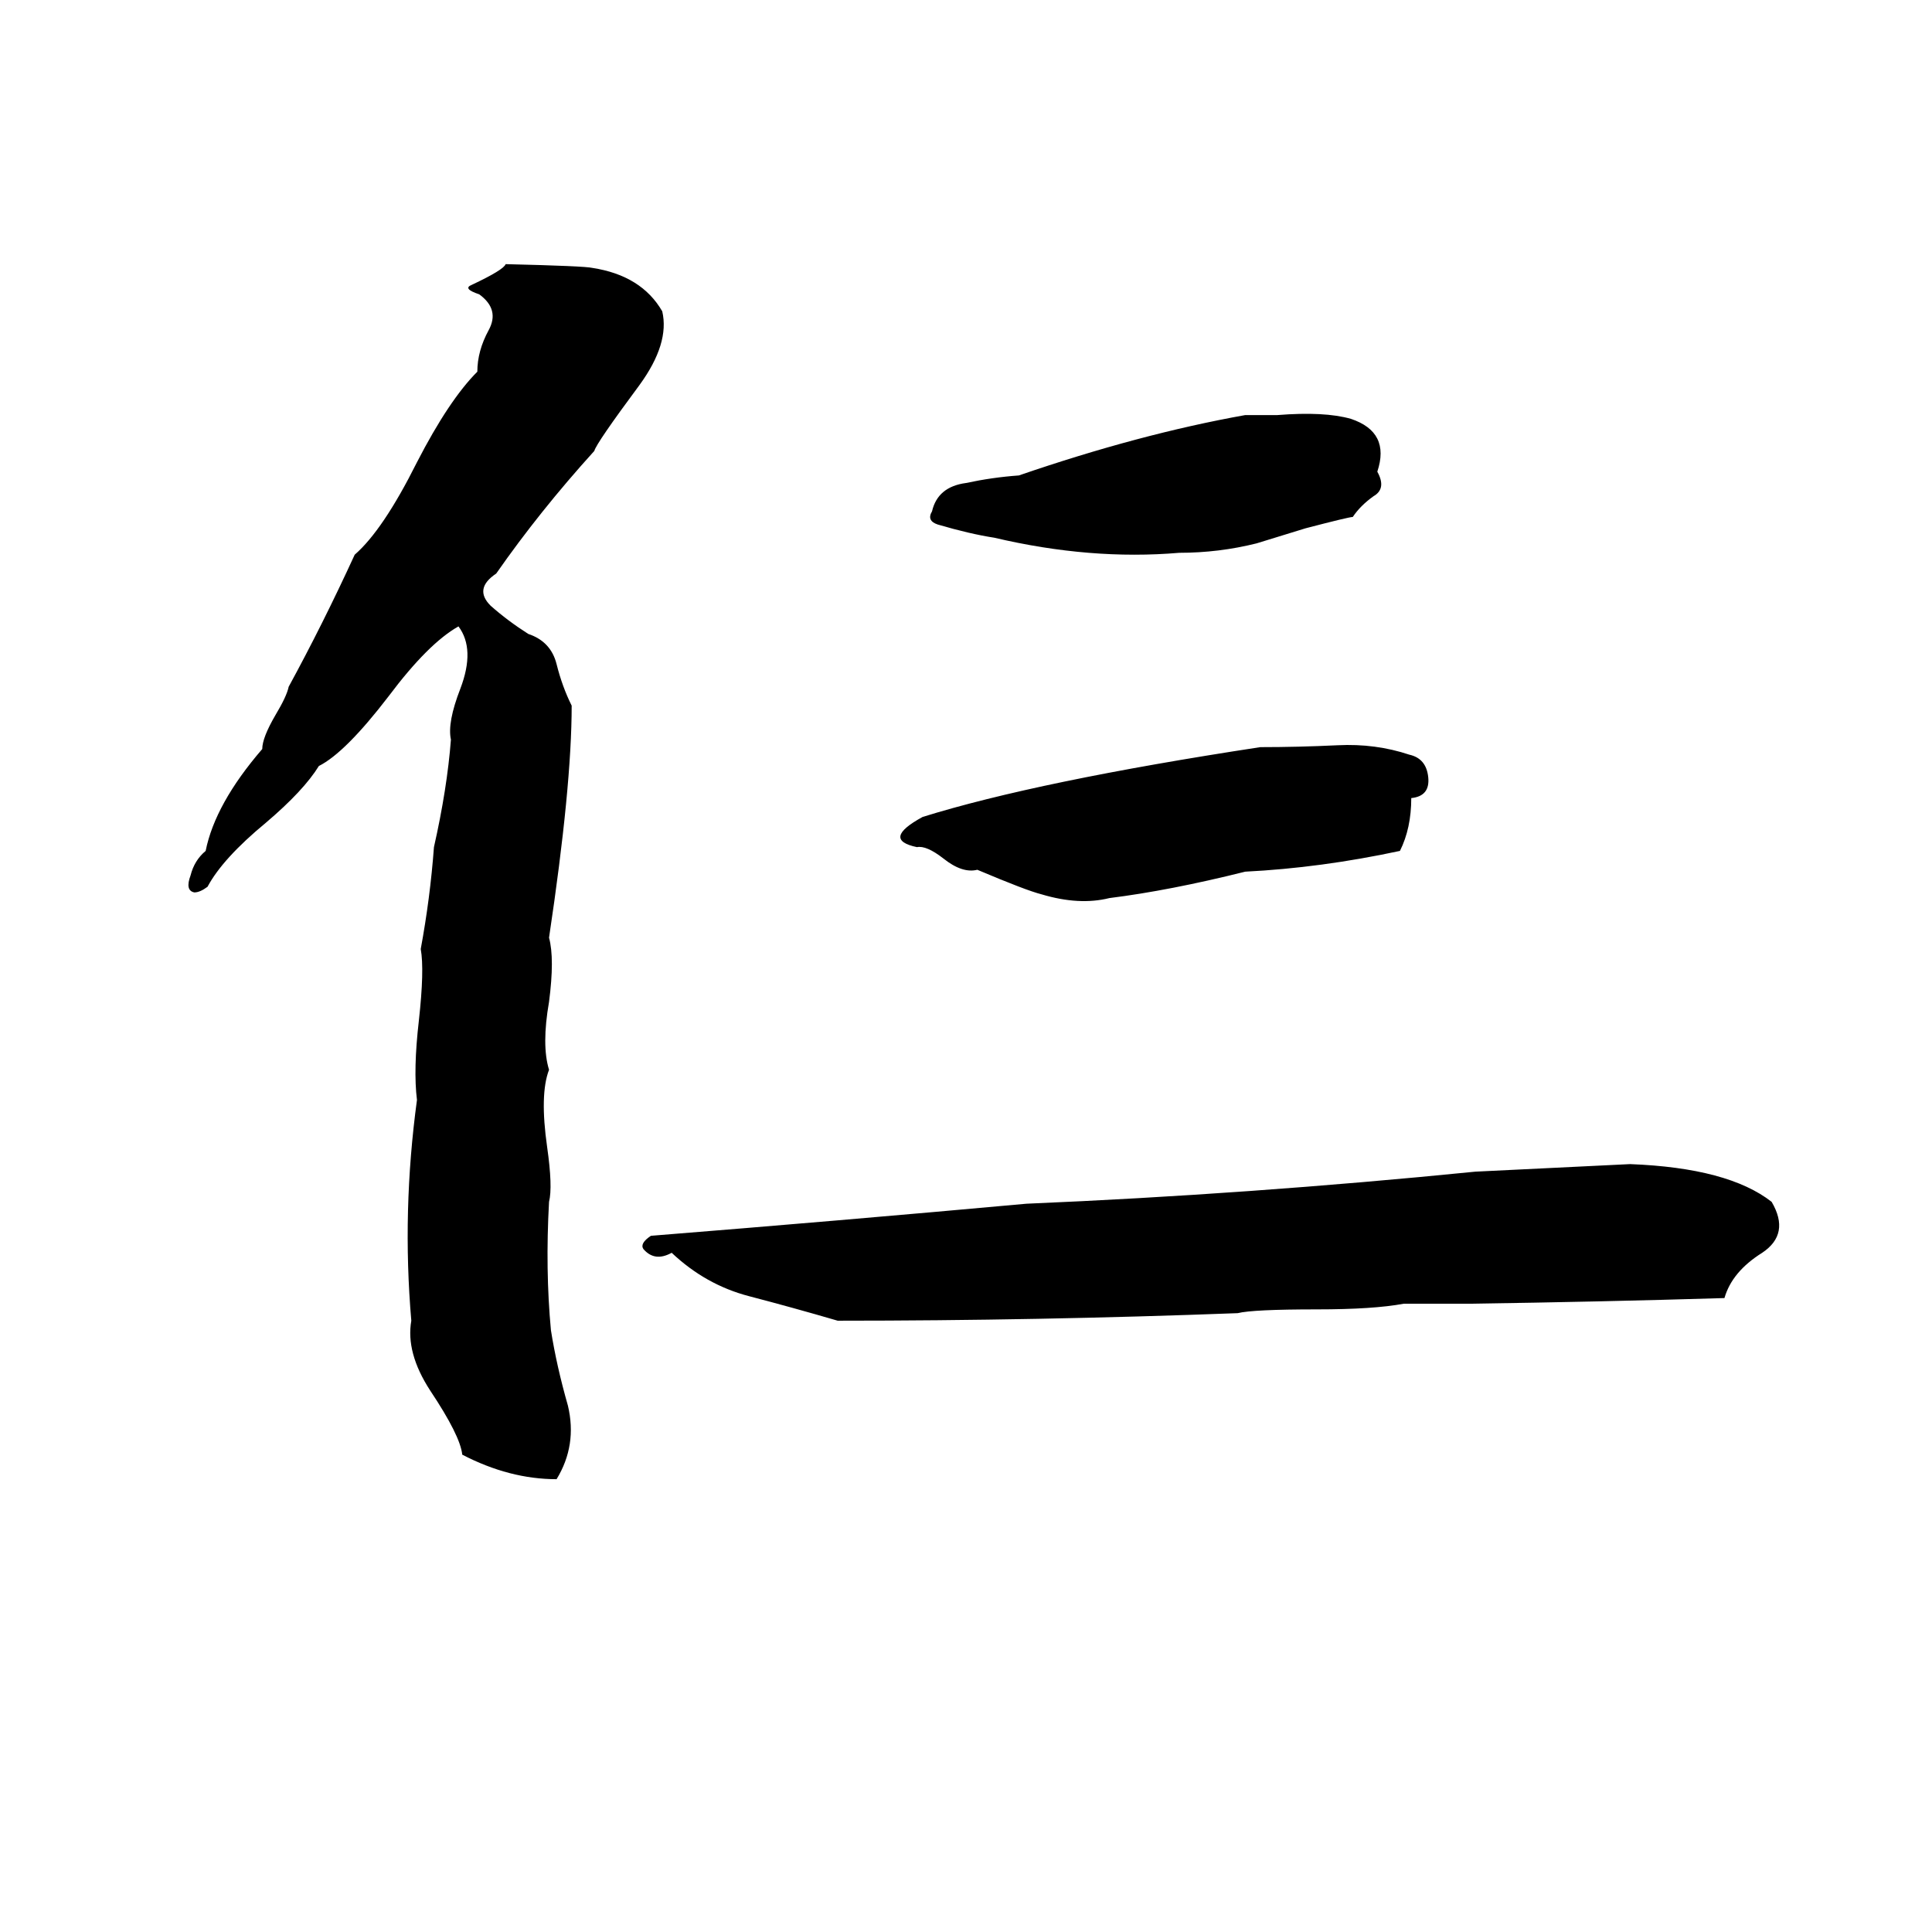 <svg xmlns="http://www.w3.org/2000/svg" viewBox="0 -800 1024 1024">
	<path fill="#000000" d="M268 -660Q310 -659 314 -658Q340 -654 351 -635Q355 -618 339 -596Q316 -565 315 -561Q286 -529 263 -496Q251 -488 260 -479Q269 -471 280 -464Q292 -460 295 -448Q298 -436 303 -426Q303 -383 291 -303Q294 -292 291 -269Q287 -246 291 -233Q286 -220 290 -192Q293 -171 291 -163Q289 -127 292 -95Q295 -76 301 -55Q306 -34 295 -16Q270 -16 245 -29Q244 -39 228 -63Q215 -83 218 -100Q213 -158 221 -217Q219 -233 222 -259Q225 -286 223 -297Q228 -324 230 -351Q237 -382 239 -408Q237 -417 244 -435Q252 -456 243 -468Q227 -459 206 -431Q183 -401 169 -394Q161 -381 141 -364Q118 -345 110 -330Q106 -327 103 -327Q98 -328 101 -336Q103 -344 109 -349Q114 -374 139 -403Q139 -409 146 -421Q152 -431 153 -436Q171 -469 188 -506Q203 -519 221 -555Q238 -588 253 -603Q253 -614 259 -625Q265 -636 254 -644Q245 -647 250 -649Q267 -657 268 -660ZM660 -580H677Q702 -582 716 -578Q737 -571 730 -550Q735 -541 728 -537Q721 -532 717 -526Q715 -526 692 -520L666 -512Q646 -507 625 -507Q578 -503 527 -515Q514 -517 497 -522Q491 -524 494 -529Q497 -542 512 -544Q526 -547 540 -548Q604 -570 660 -580ZM668 -404Q688 -404 709 -405Q729 -406 747 -400Q756 -398 757 -388Q758 -378 748 -377Q748 -361 742 -349Q700 -340 660 -338Q620 -328 588 -324Q572 -320 552 -326Q544 -328 518 -339Q510 -337 500 -345Q491 -352 486 -351Q467 -355 489 -367Q550 -386 668 -404ZM864 -183Q916 -181 939 -163Q949 -146 934 -136Q918 -126 914 -112Q848 -110 779 -109Q762 -109 744 -109Q728 -106 698 -106Q664 -106 656 -104Q550 -100 444 -100Q420 -107 397 -113Q374 -119 356 -136Q347 -131 341 -138Q339 -141 345 -145Q445 -153 544 -162Q662 -167 782 -179Q823 -181 864 -183Z"/>
</svg>